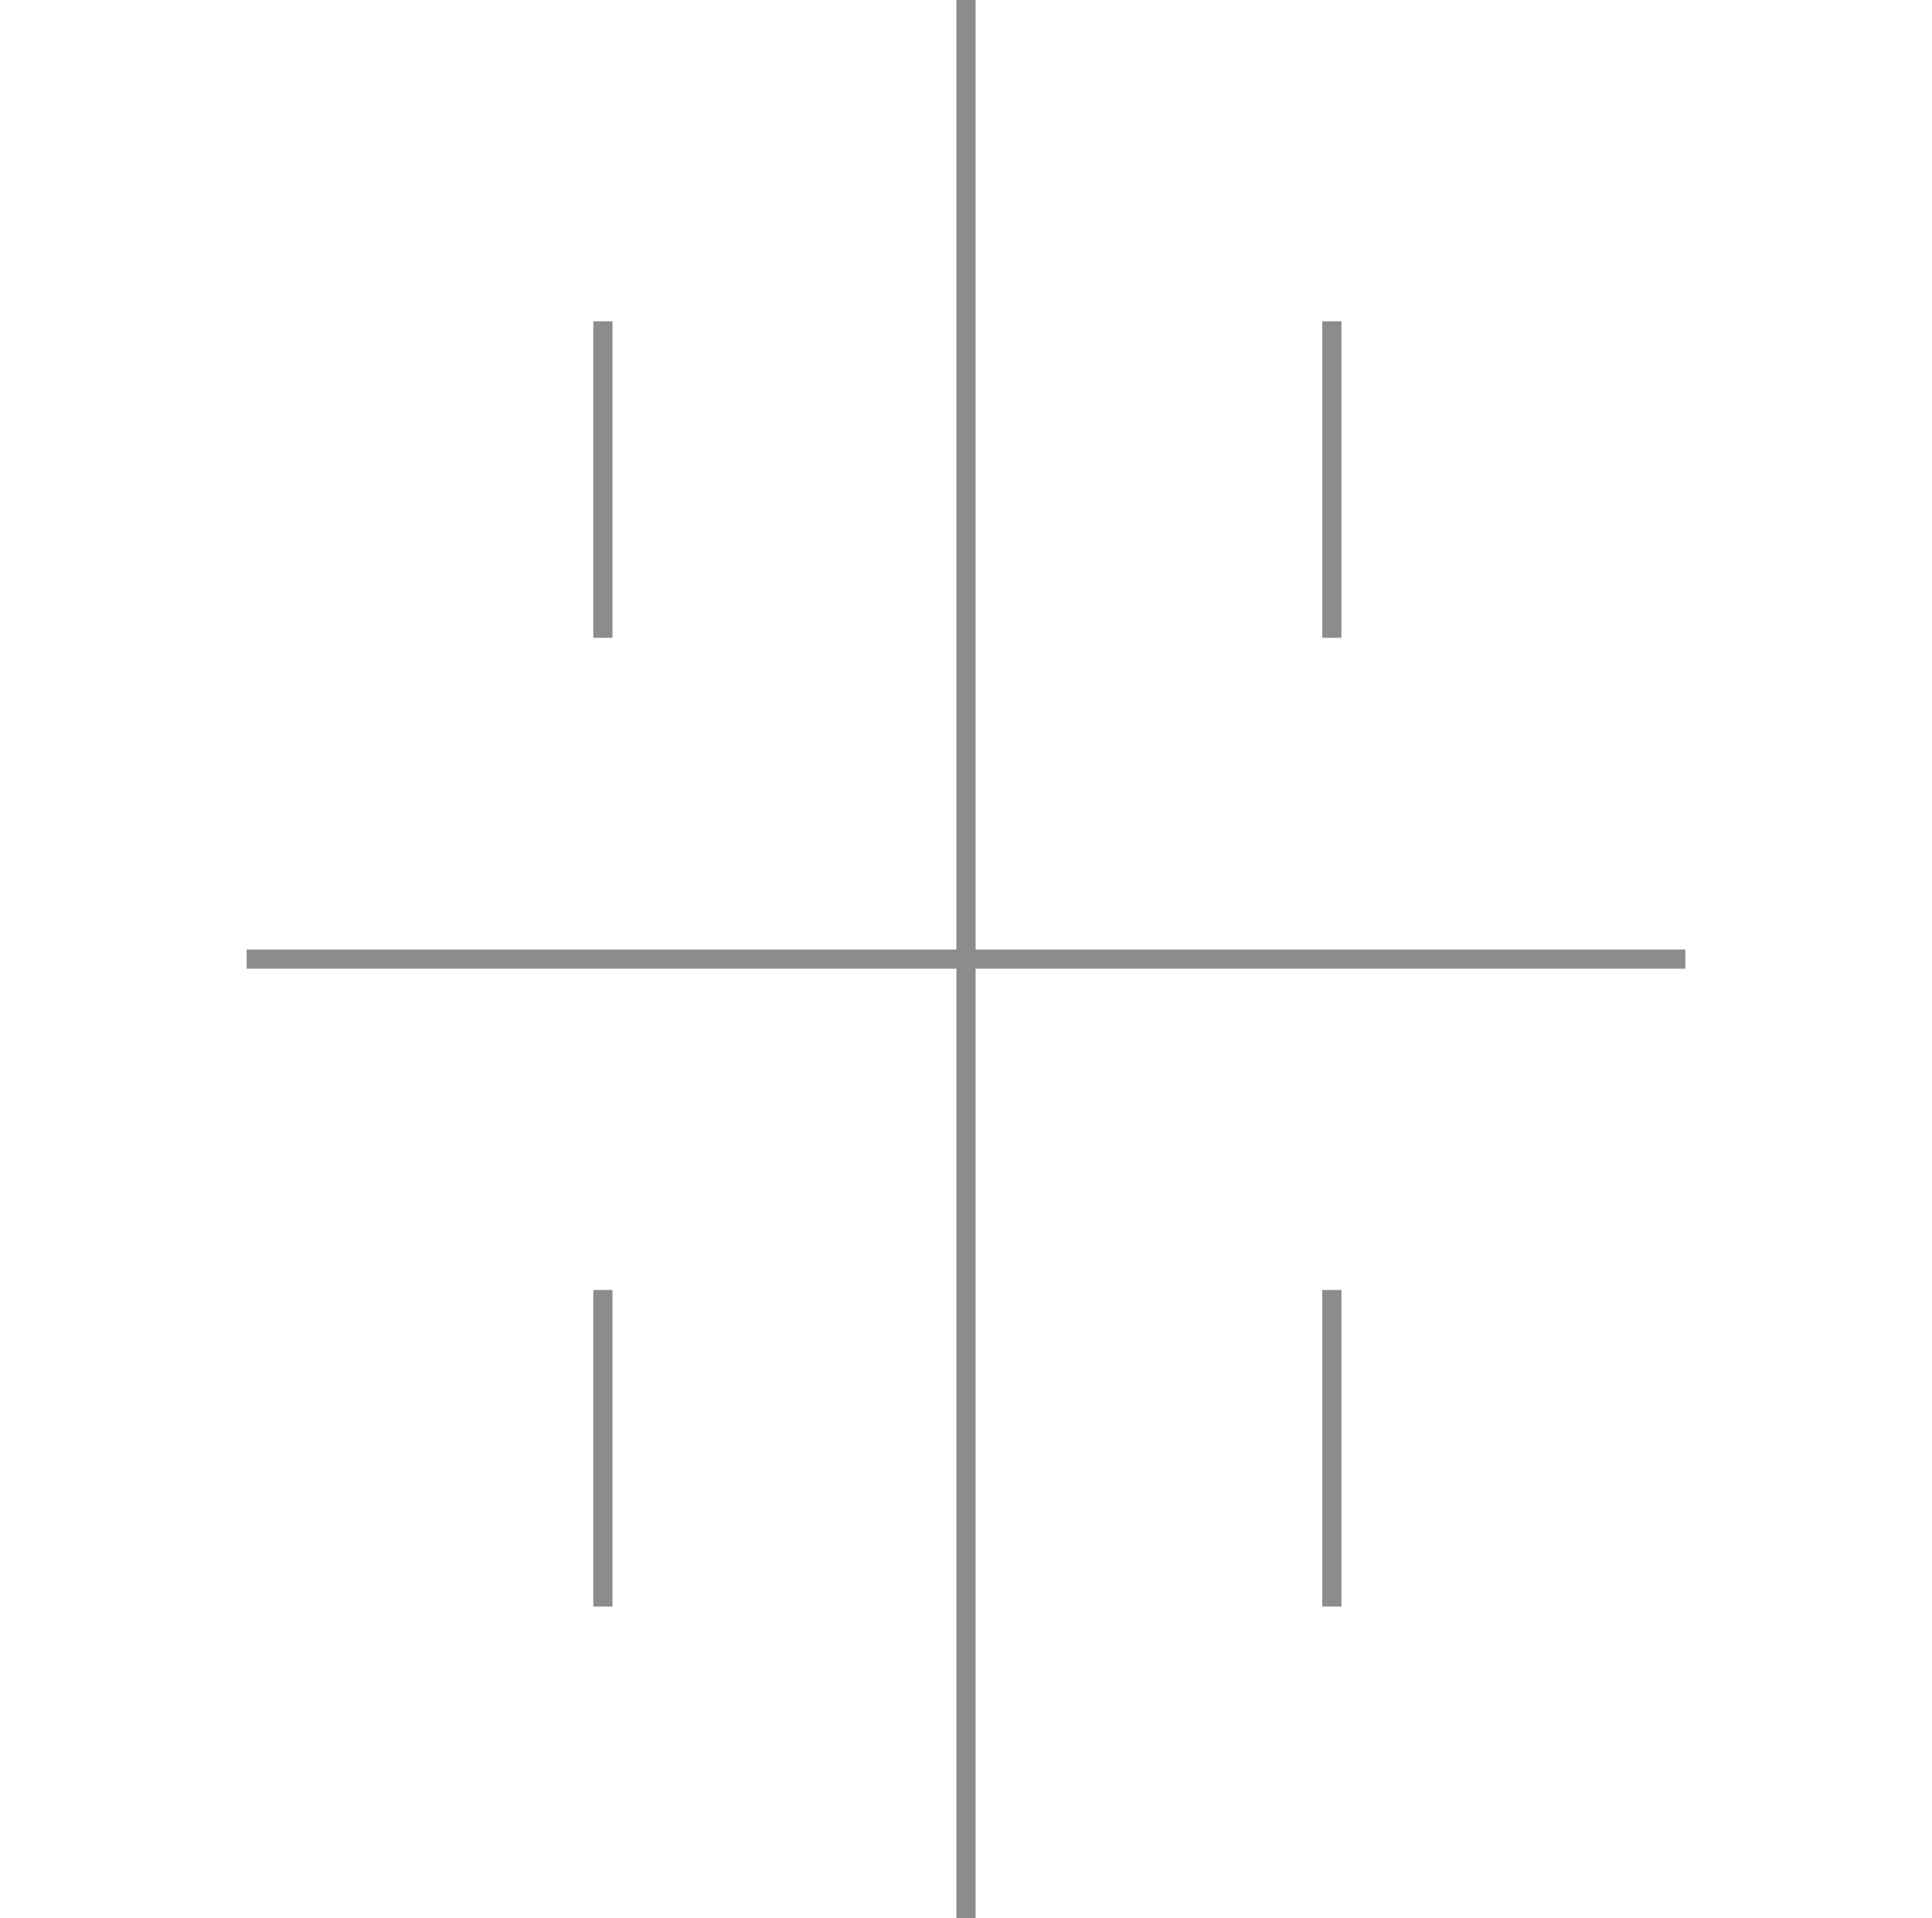 <svg width="141" height="140" viewBox="0 0 141 140" fill="none" xmlns="http://www.w3.org/2000/svg">
<g clip-path="url(#clip0_695_26928)">
<path d="M18 69.3H123V70.7H18V69.3Z" fill="#8A8C8E"/>
<path d="M69.8 0H71.2V140H69.8V0Z" fill="#8A8C8E"/>
<rect x="43.3" y="23.45" width="1.4" height="23.1" fill="#8A8C8E"/>
<rect x="96.5" y="23.45" width="1.4" height="23.1" fill="#8A8C8E"/>
<rect x="43.3" y="94.15" width="1.4" height="23.1" fill="#8A8C8E"/>
<rect x="96.5" y="94.15" width="1.4" height="23.1" fill="#8A8C8E"/>
</g>
<defs>
<clipPath id="clip0_695_26928">
<rect width="105" height="140" fill="white" transform="translate(18)"/>
</clipPath>
</defs>
</svg>
